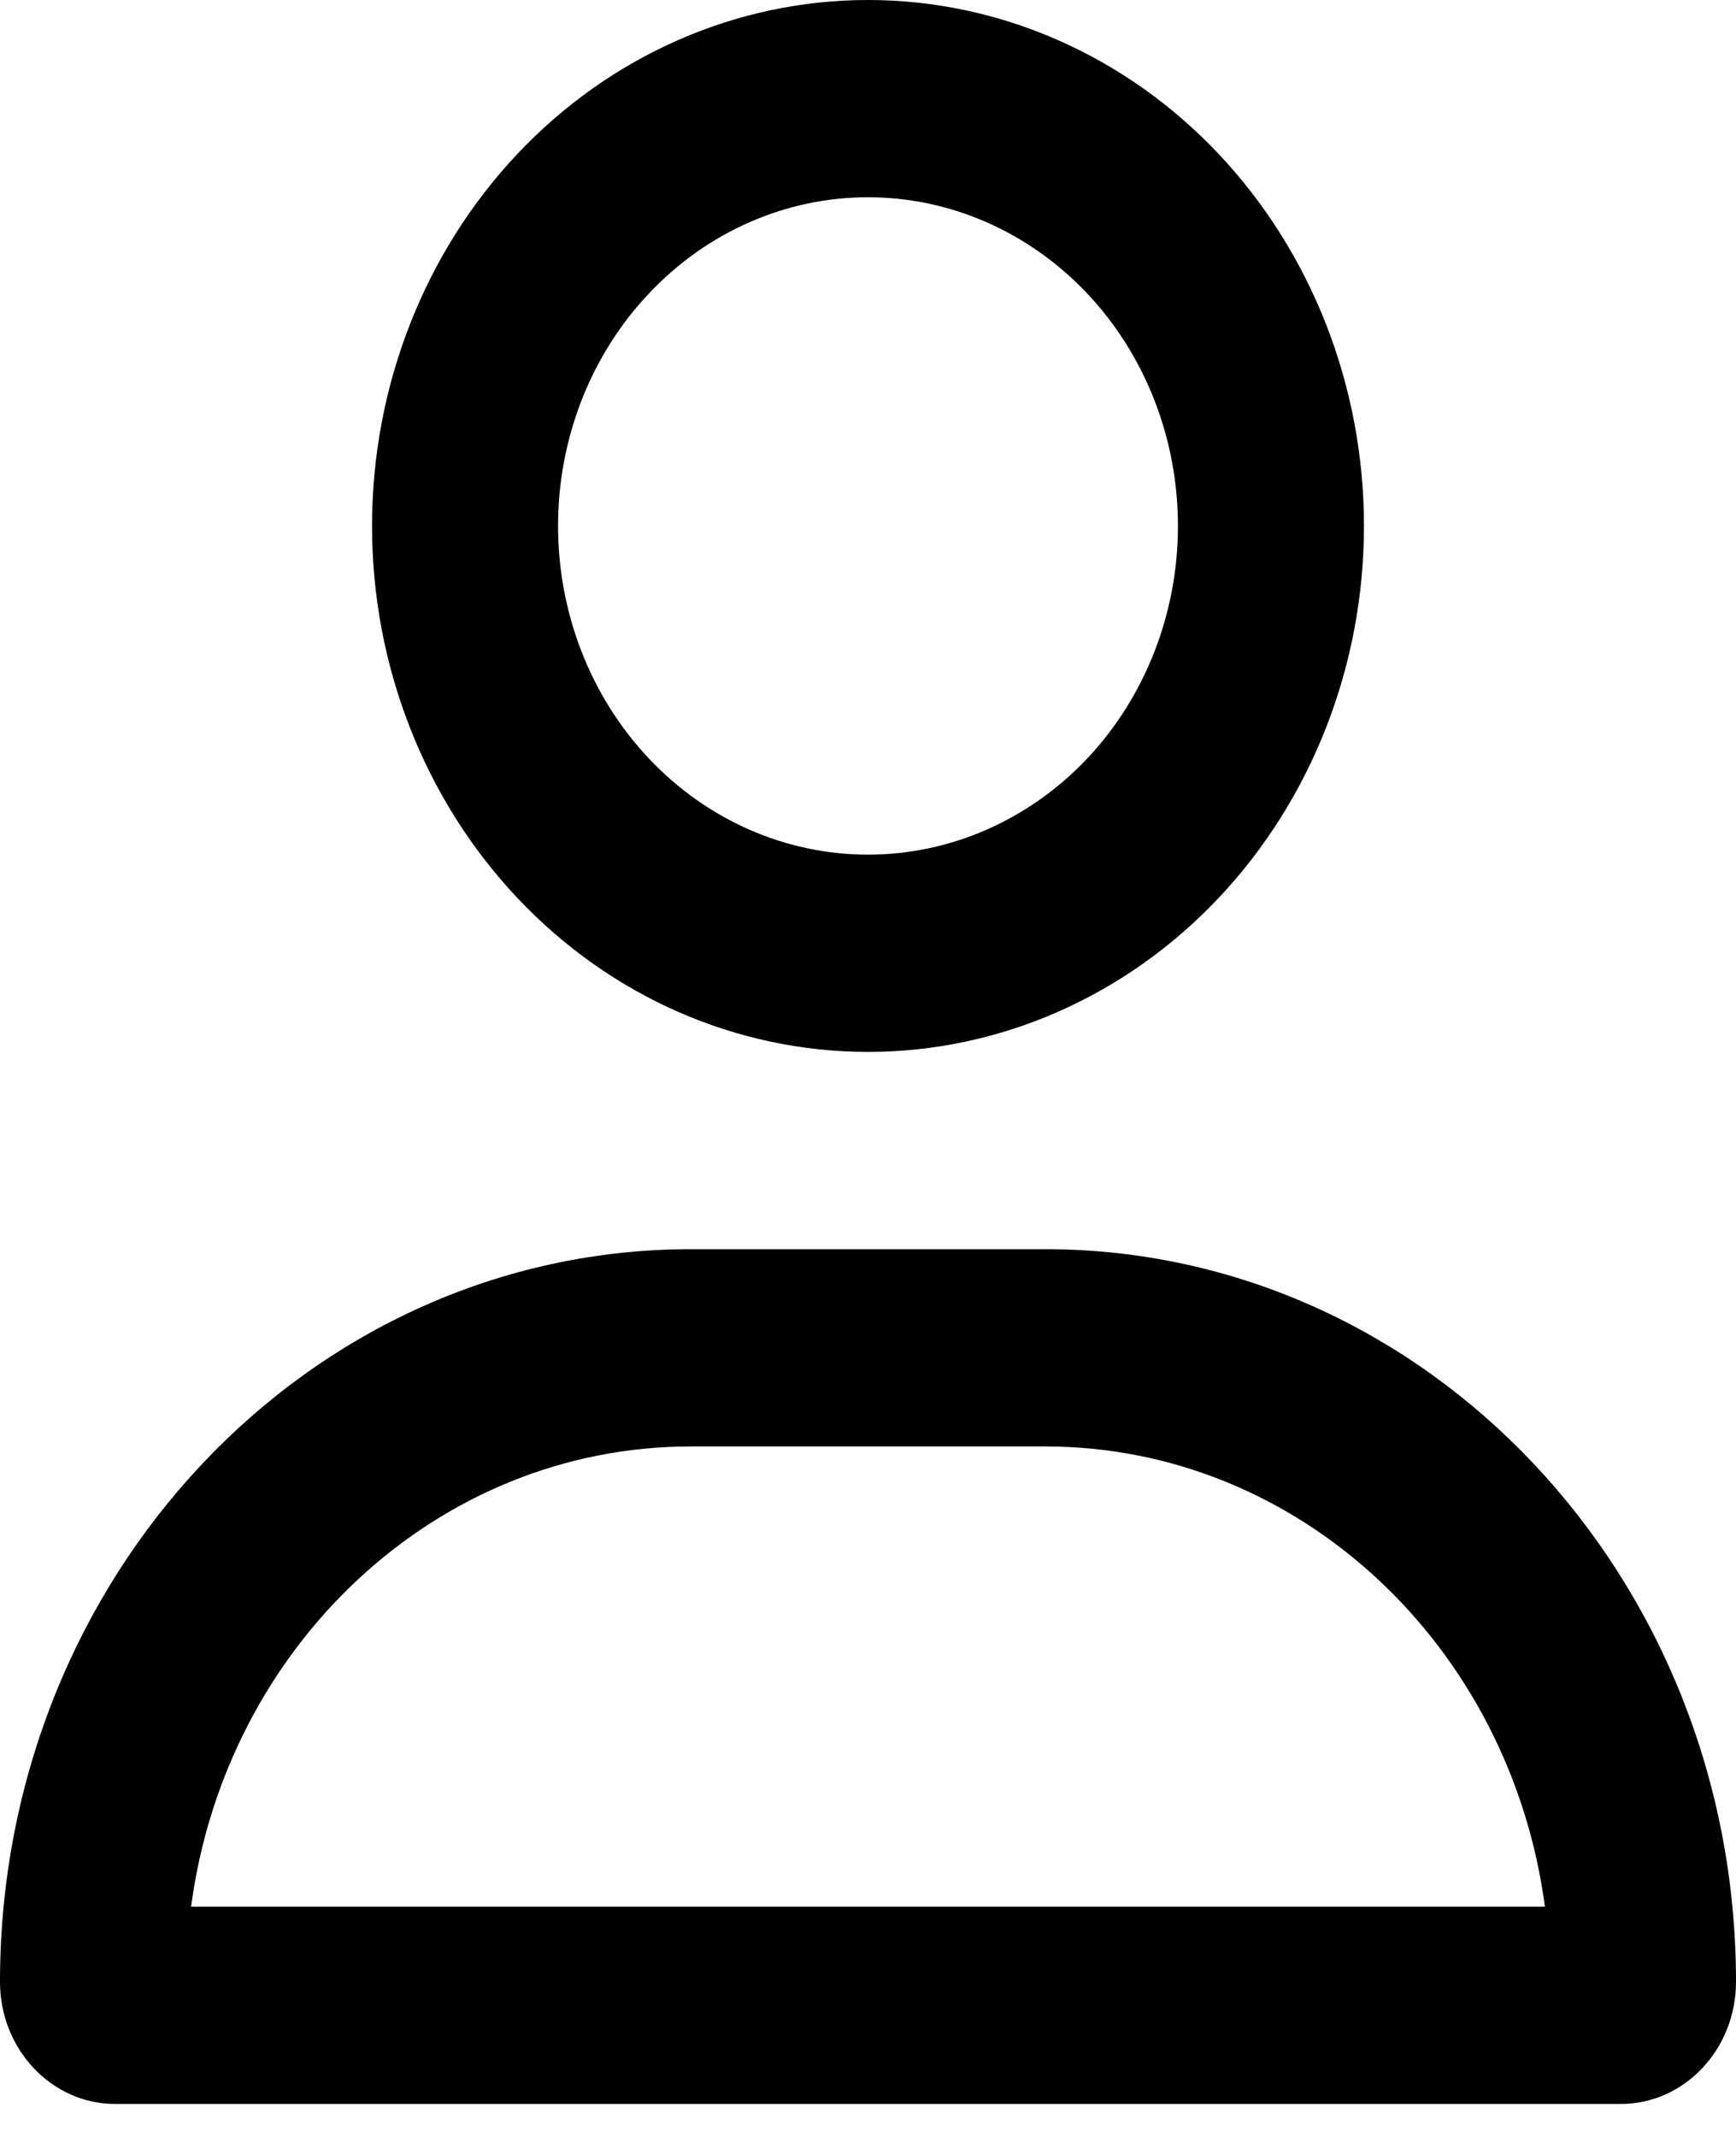 <svg width="13" height="16" viewBox="0 0 13 16" fill="none" xmlns="http://www.w3.org/2000/svg">
<path d="M8.821 3.938C8.821 3.285 8.577 2.659 8.142 2.198C7.706 1.736 7.116 1.477 6.5 1.477C5.884 1.477 5.294 1.736 4.859 2.198C4.423 2.659 4.179 3.285 4.179 3.938C4.179 4.591 4.423 5.217 4.859 5.679C5.294 6.14 5.884 6.399 6.5 6.399C7.116 6.399 7.706 6.14 8.142 5.679C8.577 5.217 8.821 4.591 8.821 3.938ZM2.786 3.938C2.786 2.894 3.177 1.892 3.874 1.153C4.57 0.415 5.515 0 6.5 0C7.485 0 8.43 0.415 9.126 1.153C9.823 1.892 10.214 2.894 10.214 3.938C10.214 4.983 9.823 5.984 9.126 6.723C8.43 7.461 7.485 7.876 6.5 7.876C5.515 7.876 4.57 7.461 3.874 6.723C3.177 5.984 2.786 4.983 2.786 3.938ZM1.431 14.276H11.569C11.311 12.328 9.733 10.83 7.826 10.83H5.174C3.267 10.83 1.689 12.328 1.431 14.276ZM0 14.839C0 11.808 2.316 9.353 5.174 9.353H7.826C10.684 9.353 13 11.808 13 14.839C13 15.343 12.614 15.753 12.138 15.753H0.862C0.386 15.753 0 15.343 0 14.839Z" fill="black"/>
</svg>

